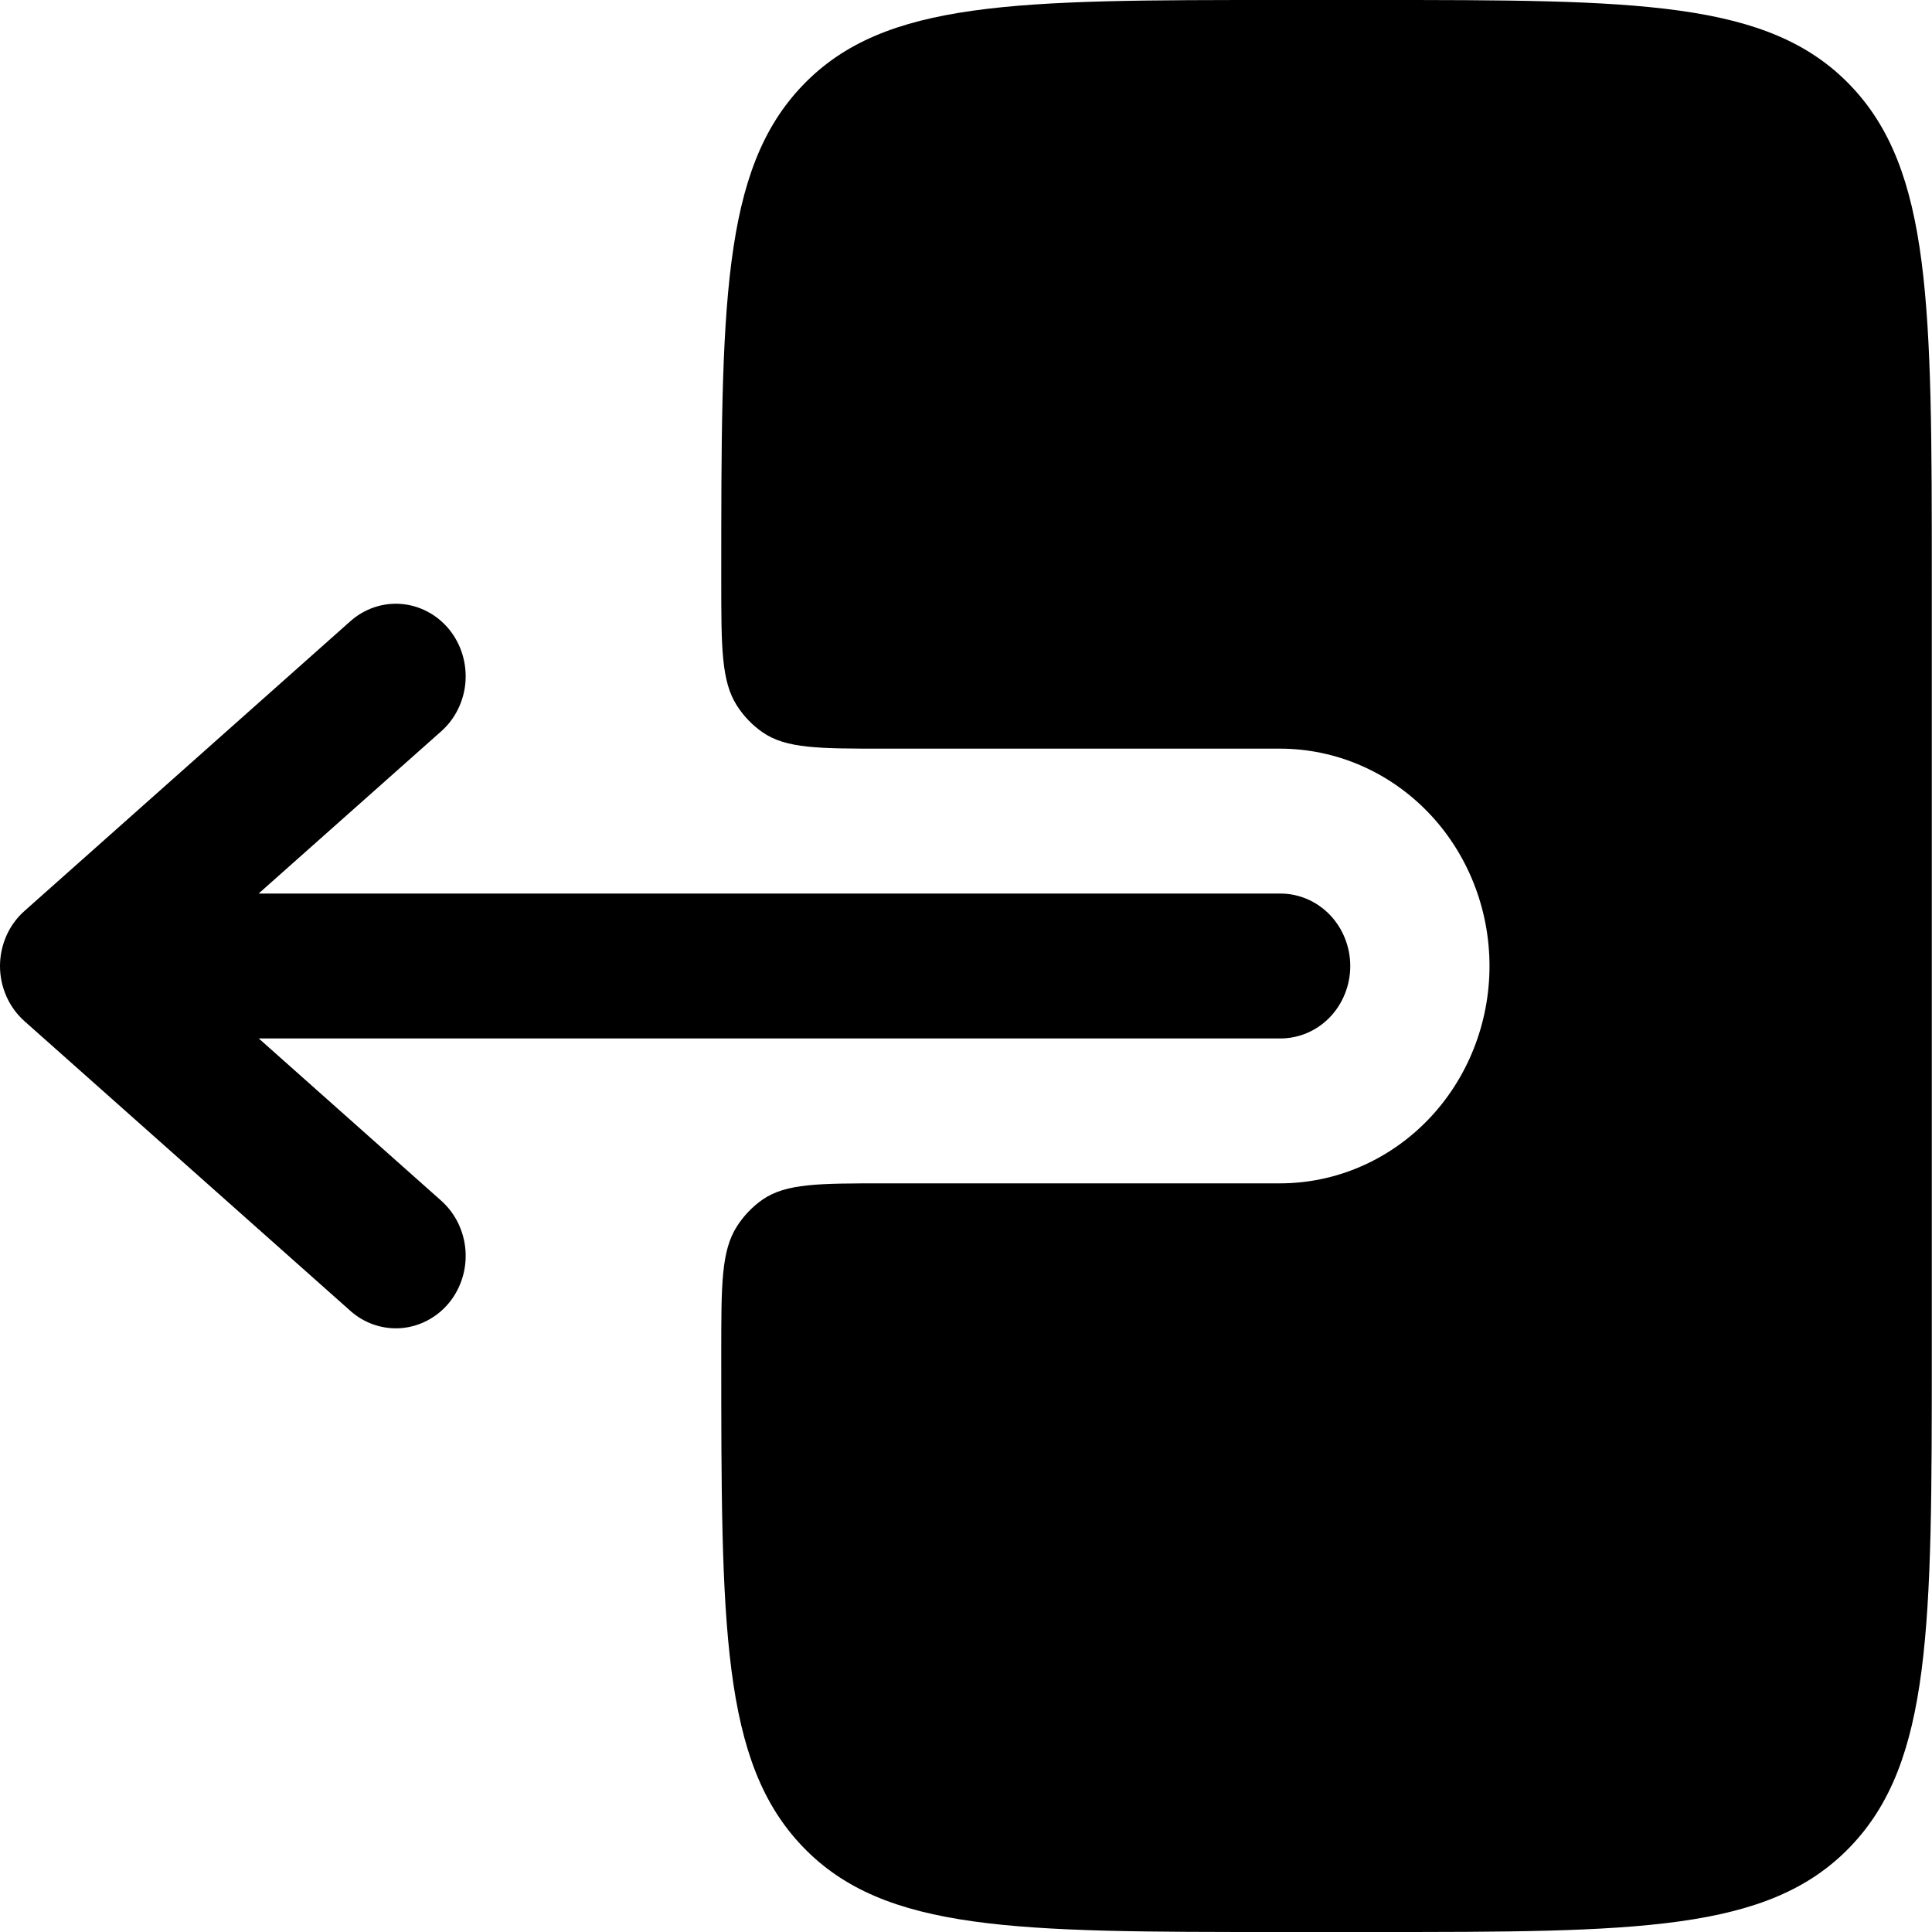 <svg width="28" height="28" viewBox="0 0 28 28" fill="none" xmlns="http://www.w3.org/2000/svg">
<path fill-rule="evenodd" clip-rule="evenodd" d="M19.569 14.001C19.569 13.722 19.462 13.455 19.273 13.258C19.083 13.061 18.825 12.95 18.557 12.95H3.748L6.395 10.598C6.496 10.509 6.579 10.399 6.639 10.276C6.699 10.153 6.736 10.019 6.746 9.882C6.756 9.744 6.74 9.606 6.699 9.475C6.658 9.344 6.592 9.222 6.506 9.117C6.419 9.013 6.314 8.926 6.195 8.864C6.076 8.801 5.947 8.764 5.815 8.753C5.682 8.742 5.549 8.759 5.422 8.802C5.296 8.845 5.179 8.913 5.078 9.003L0.354 13.203C0.243 13.301 0.154 13.424 0.093 13.561C0.032 13.699 0 13.849 0 14.001C0 14.152 0.032 14.302 0.093 14.44C0.154 14.578 0.243 14.7 0.354 14.799L5.078 18.998C5.282 19.18 5.547 19.269 5.815 19.248C6.082 19.226 6.331 19.095 6.506 18.884C6.68 18.672 6.767 18.397 6.746 18.119C6.725 17.842 6.599 17.584 6.395 17.402L3.75 15.05H18.557C18.825 15.05 19.083 14.94 19.273 14.743C19.462 14.546 19.569 14.279 19.569 14.001Z" fill="black"/>
<path d="M10.453 8.4C10.453 9.383 10.453 9.874 10.681 10.228C10.779 10.381 10.905 10.511 11.052 10.613C11.394 10.85 11.867 10.85 12.815 10.85H18.55C19.356 10.85 20.128 11.182 20.698 11.773C21.267 12.363 21.587 13.165 21.587 14C21.587 14.835 21.267 15.637 20.698 16.227C20.128 16.818 19.356 17.15 18.55 17.15H12.815C11.867 17.15 11.394 17.15 11.052 17.385C10.905 17.488 10.779 17.619 10.681 17.772C10.453 18.126 10.453 18.617 10.453 19.6C10.453 23.559 10.453 25.54 11.639 26.769C12.824 28 14.732 28 18.549 28H19.899C23.718 28 25.625 28 26.811 26.769C27.997 25.54 27.997 23.559 27.997 19.6V8.4C27.997 4.441 27.997 2.46 26.811 1.231C25.625 0.001 23.716 0 19.9 0H18.55C14.732 0 12.824 -8.34465e-08 11.639 1.231C10.453 2.46 10.453 4.441 10.453 8.4Z" fill="black"/>
</svg>
